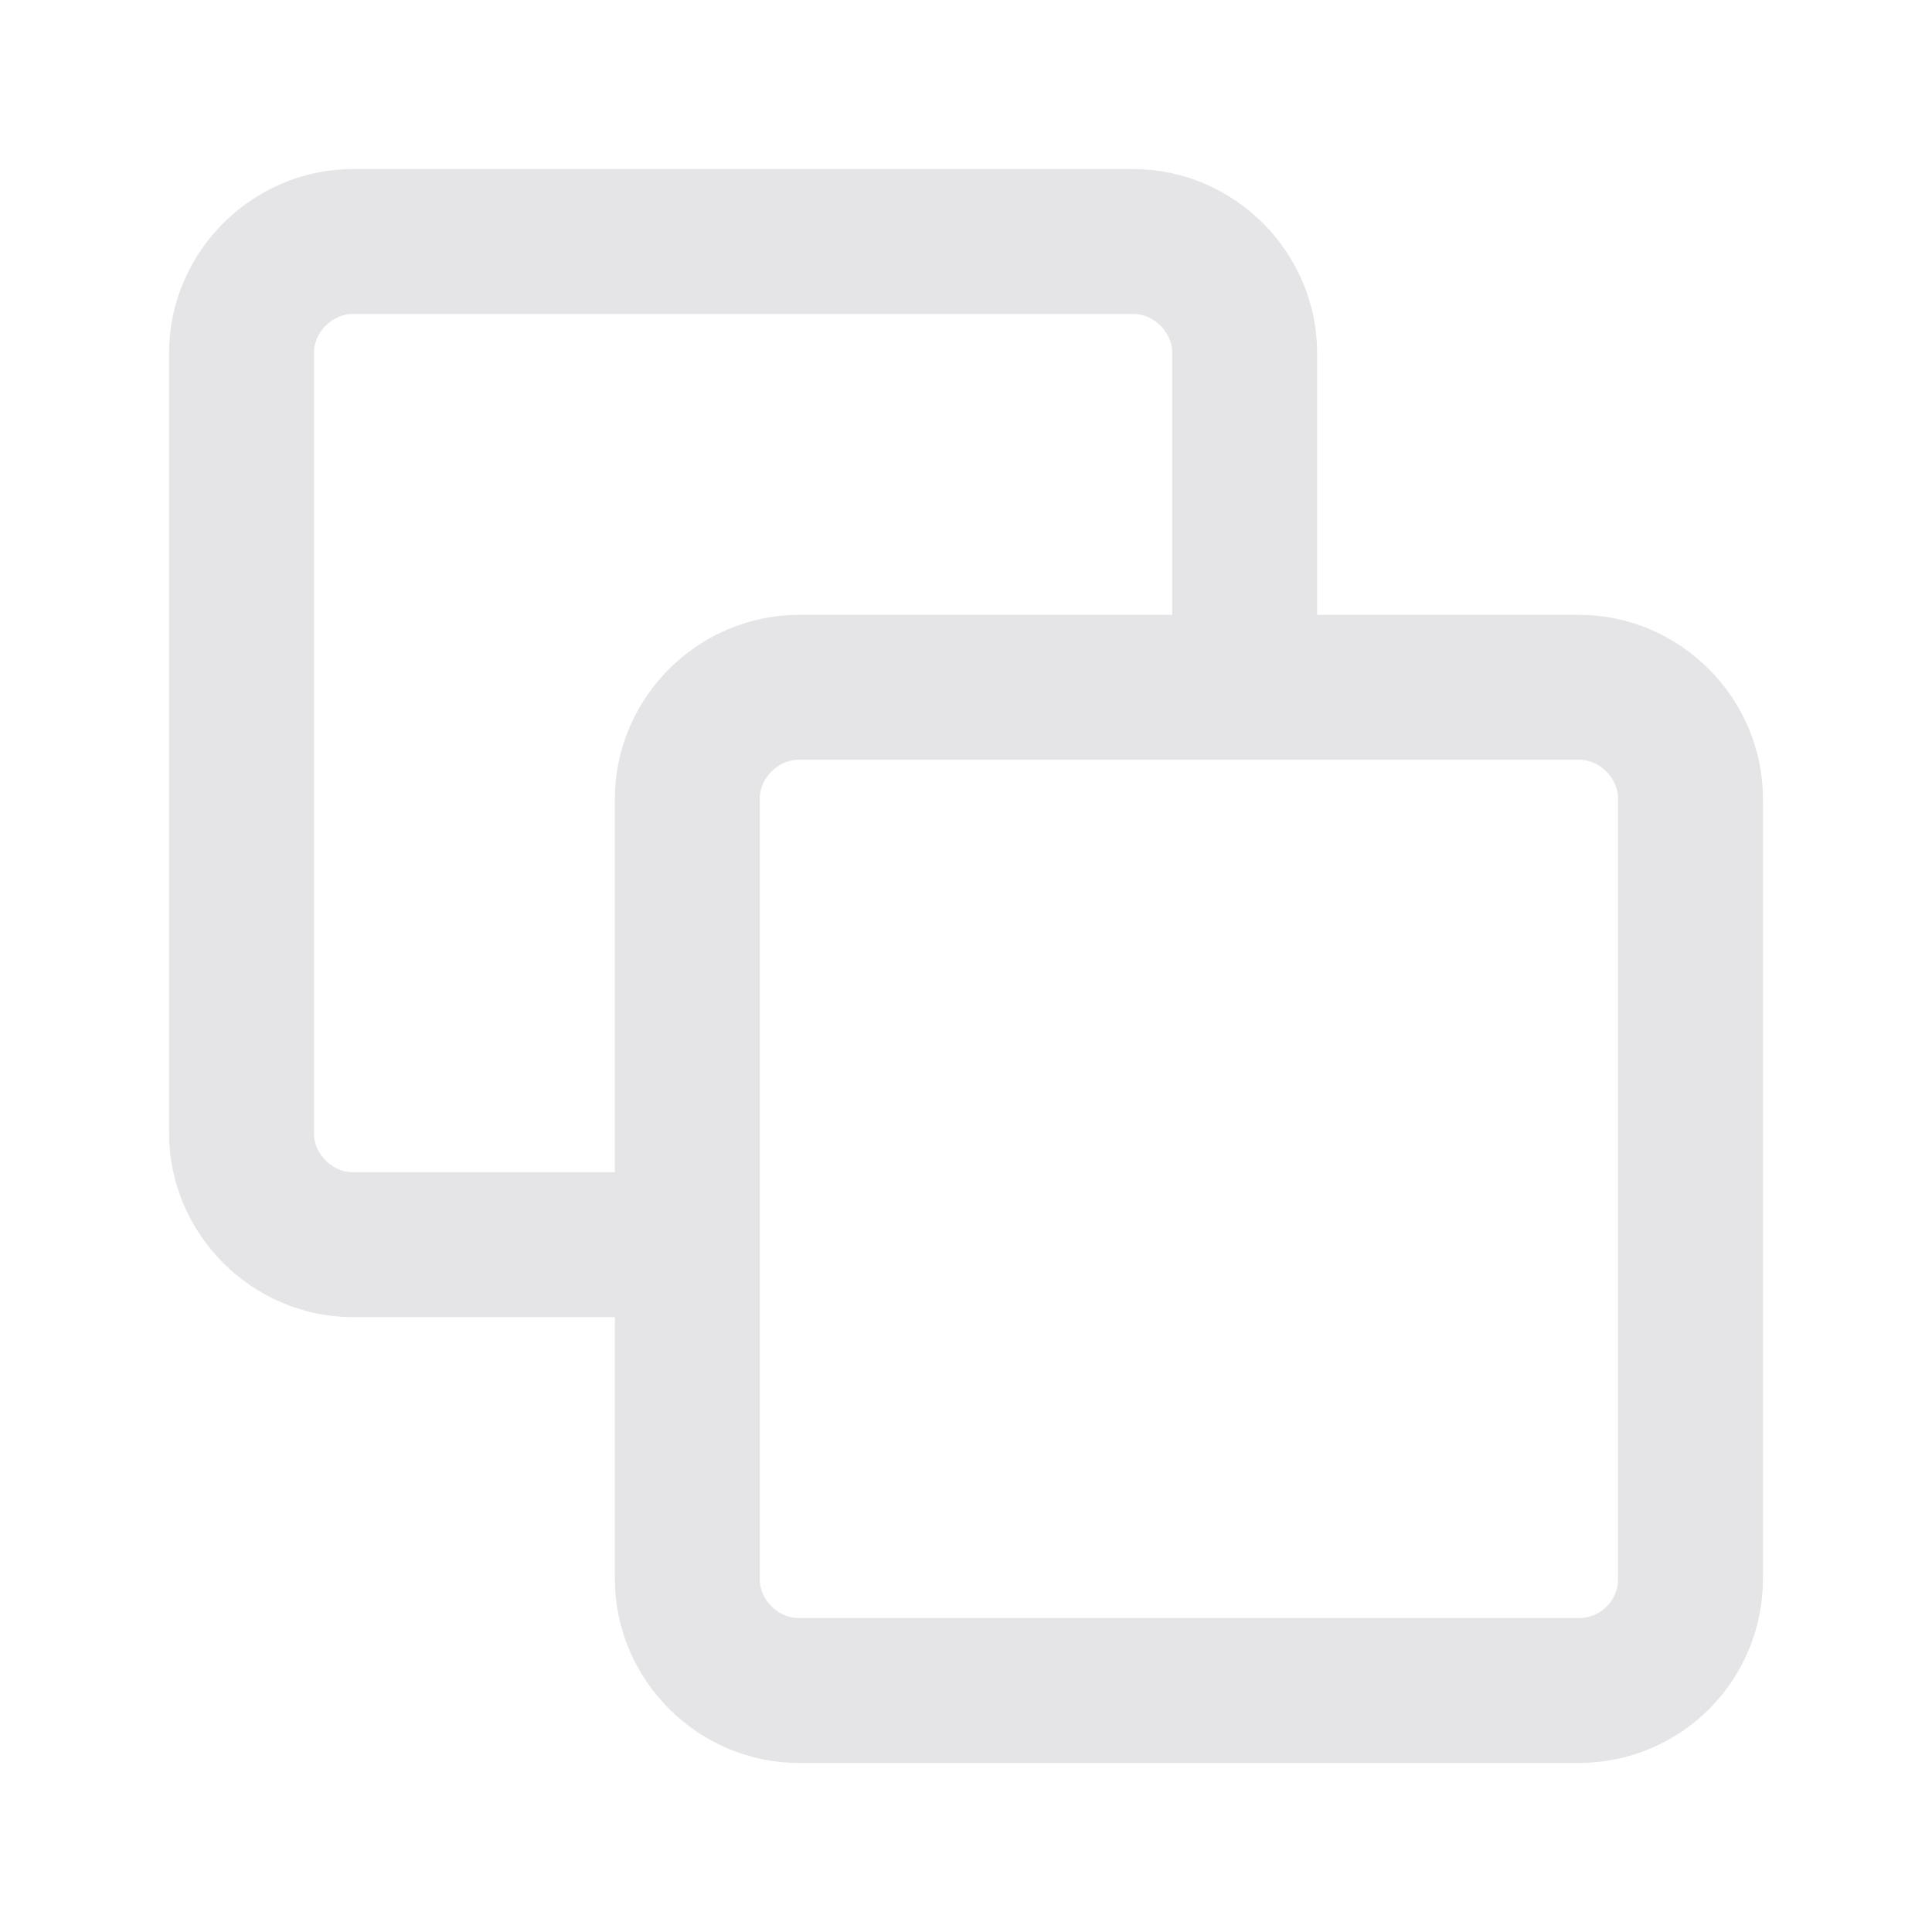 <svg width="20" height="20" viewBox="0 0 20 20" fill="none" xmlns="http://www.w3.org/2000/svg">
<path d="M12.885 7.115V3.654C12.885 3.025 12.36 2.5 11.731 2.5H3.654C3.025 2.5 2.5 3.025 2.5 3.654V11.731C2.5 12.36 3.025 12.885 3.654 12.885H7.115M16.346 17.5C16.652 17.5 16.946 17.378 17.162 17.162C17.378 16.946 17.5 16.652 17.5 16.346V8.269C17.5 7.64 16.975 7.115 16.346 7.115H8.269C7.64 7.115 7.115 7.64 7.115 8.269V16.346C7.115 16.975 7.64 17.5 8.269 17.5H16.346Z" stroke="#E5E5E7" stroke-width="1.5" stroke-linecap="round" stroke-linejoin="round"/>
</svg>
